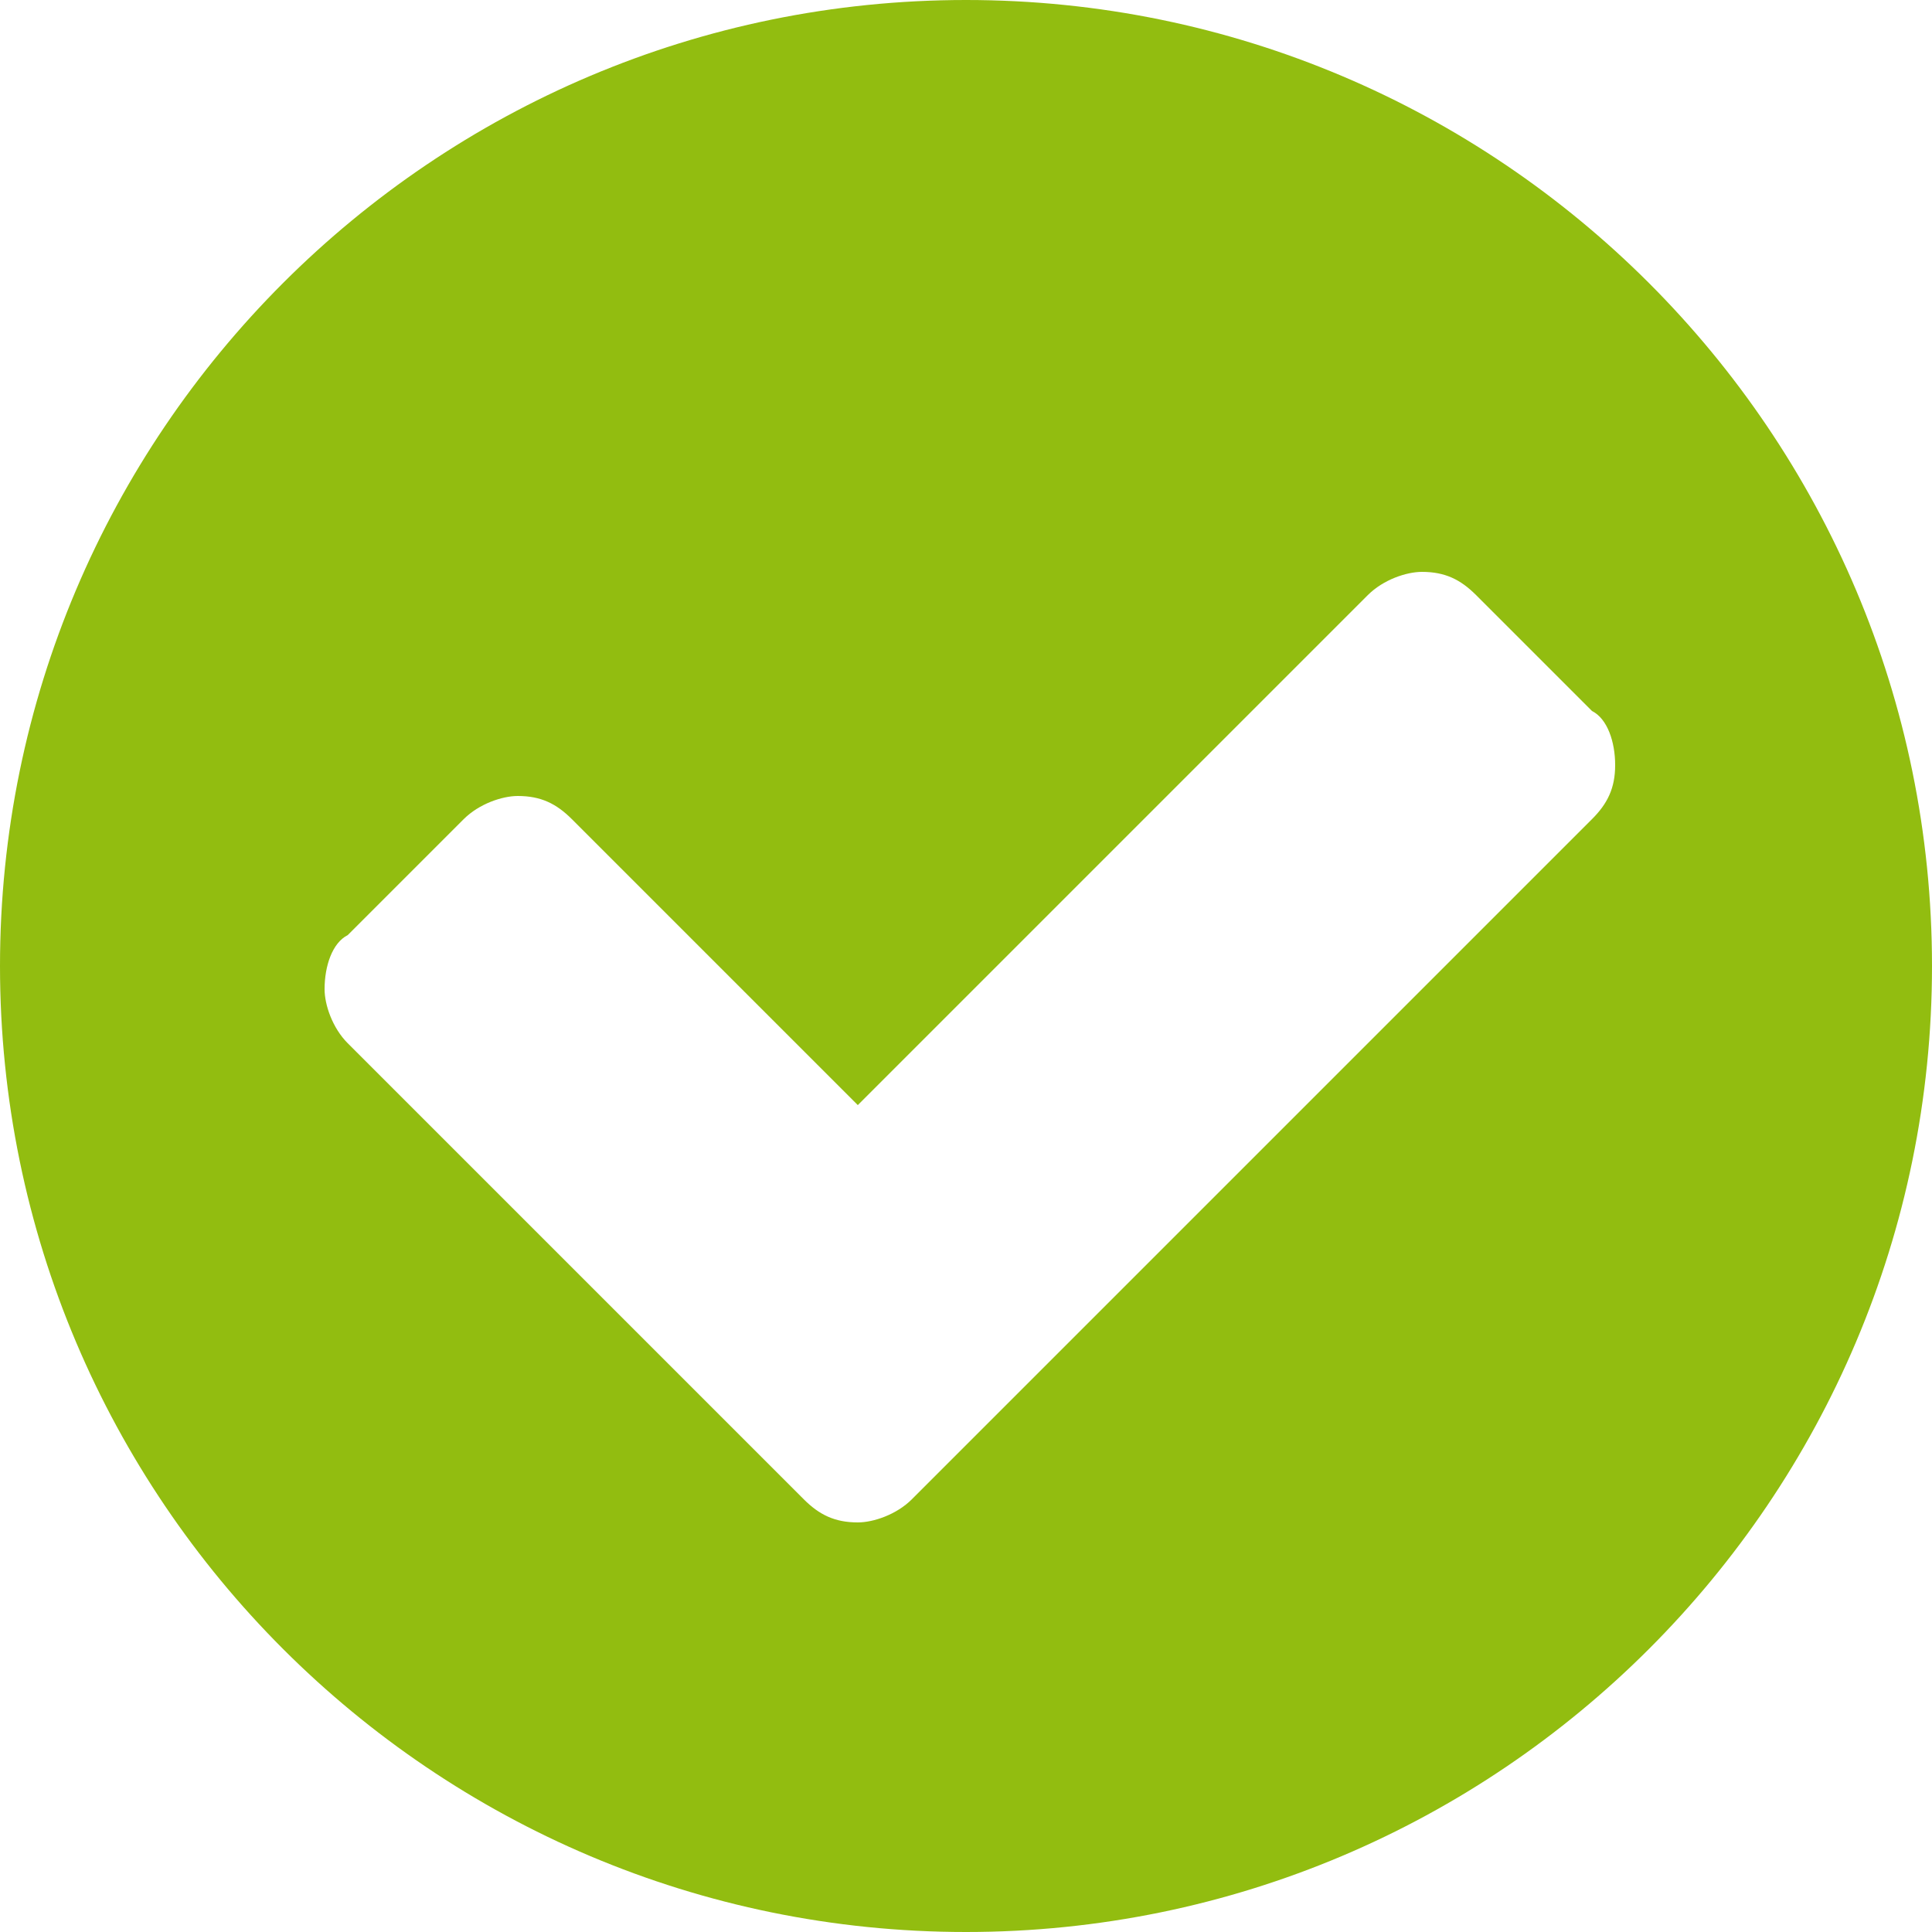 <svg xmlns="http://www.w3.org/2000/svg" viewBox="0 0 25 25"><path fill="#92bd10" d="M20.9 9.9c0 .3-.1.5-.3.7l-8.8 8.8c-.2.2-.5.3-.7.3-.3 0-.5-.1-.7-.3l-5.9-5.9c-.2-.2-.3-.5-.3-.7 0-.3.1-.6.3-.7L6 10.6c.2-.2.5-.3.7-.3.3 0 .5.1.7.3l3.7 3.7 6.6-6.6c.2-.2.5-.3.7-.3.3 0 .5.1.7.3l1.5 1.5c.2.1.3.4.3.7zm4.1 2.6C25 5.6 19.4 0 12.5 0S0 5.6 0 12.5 5.6 25 12.5 25 25 19.4 25 12.5z"/></svg>